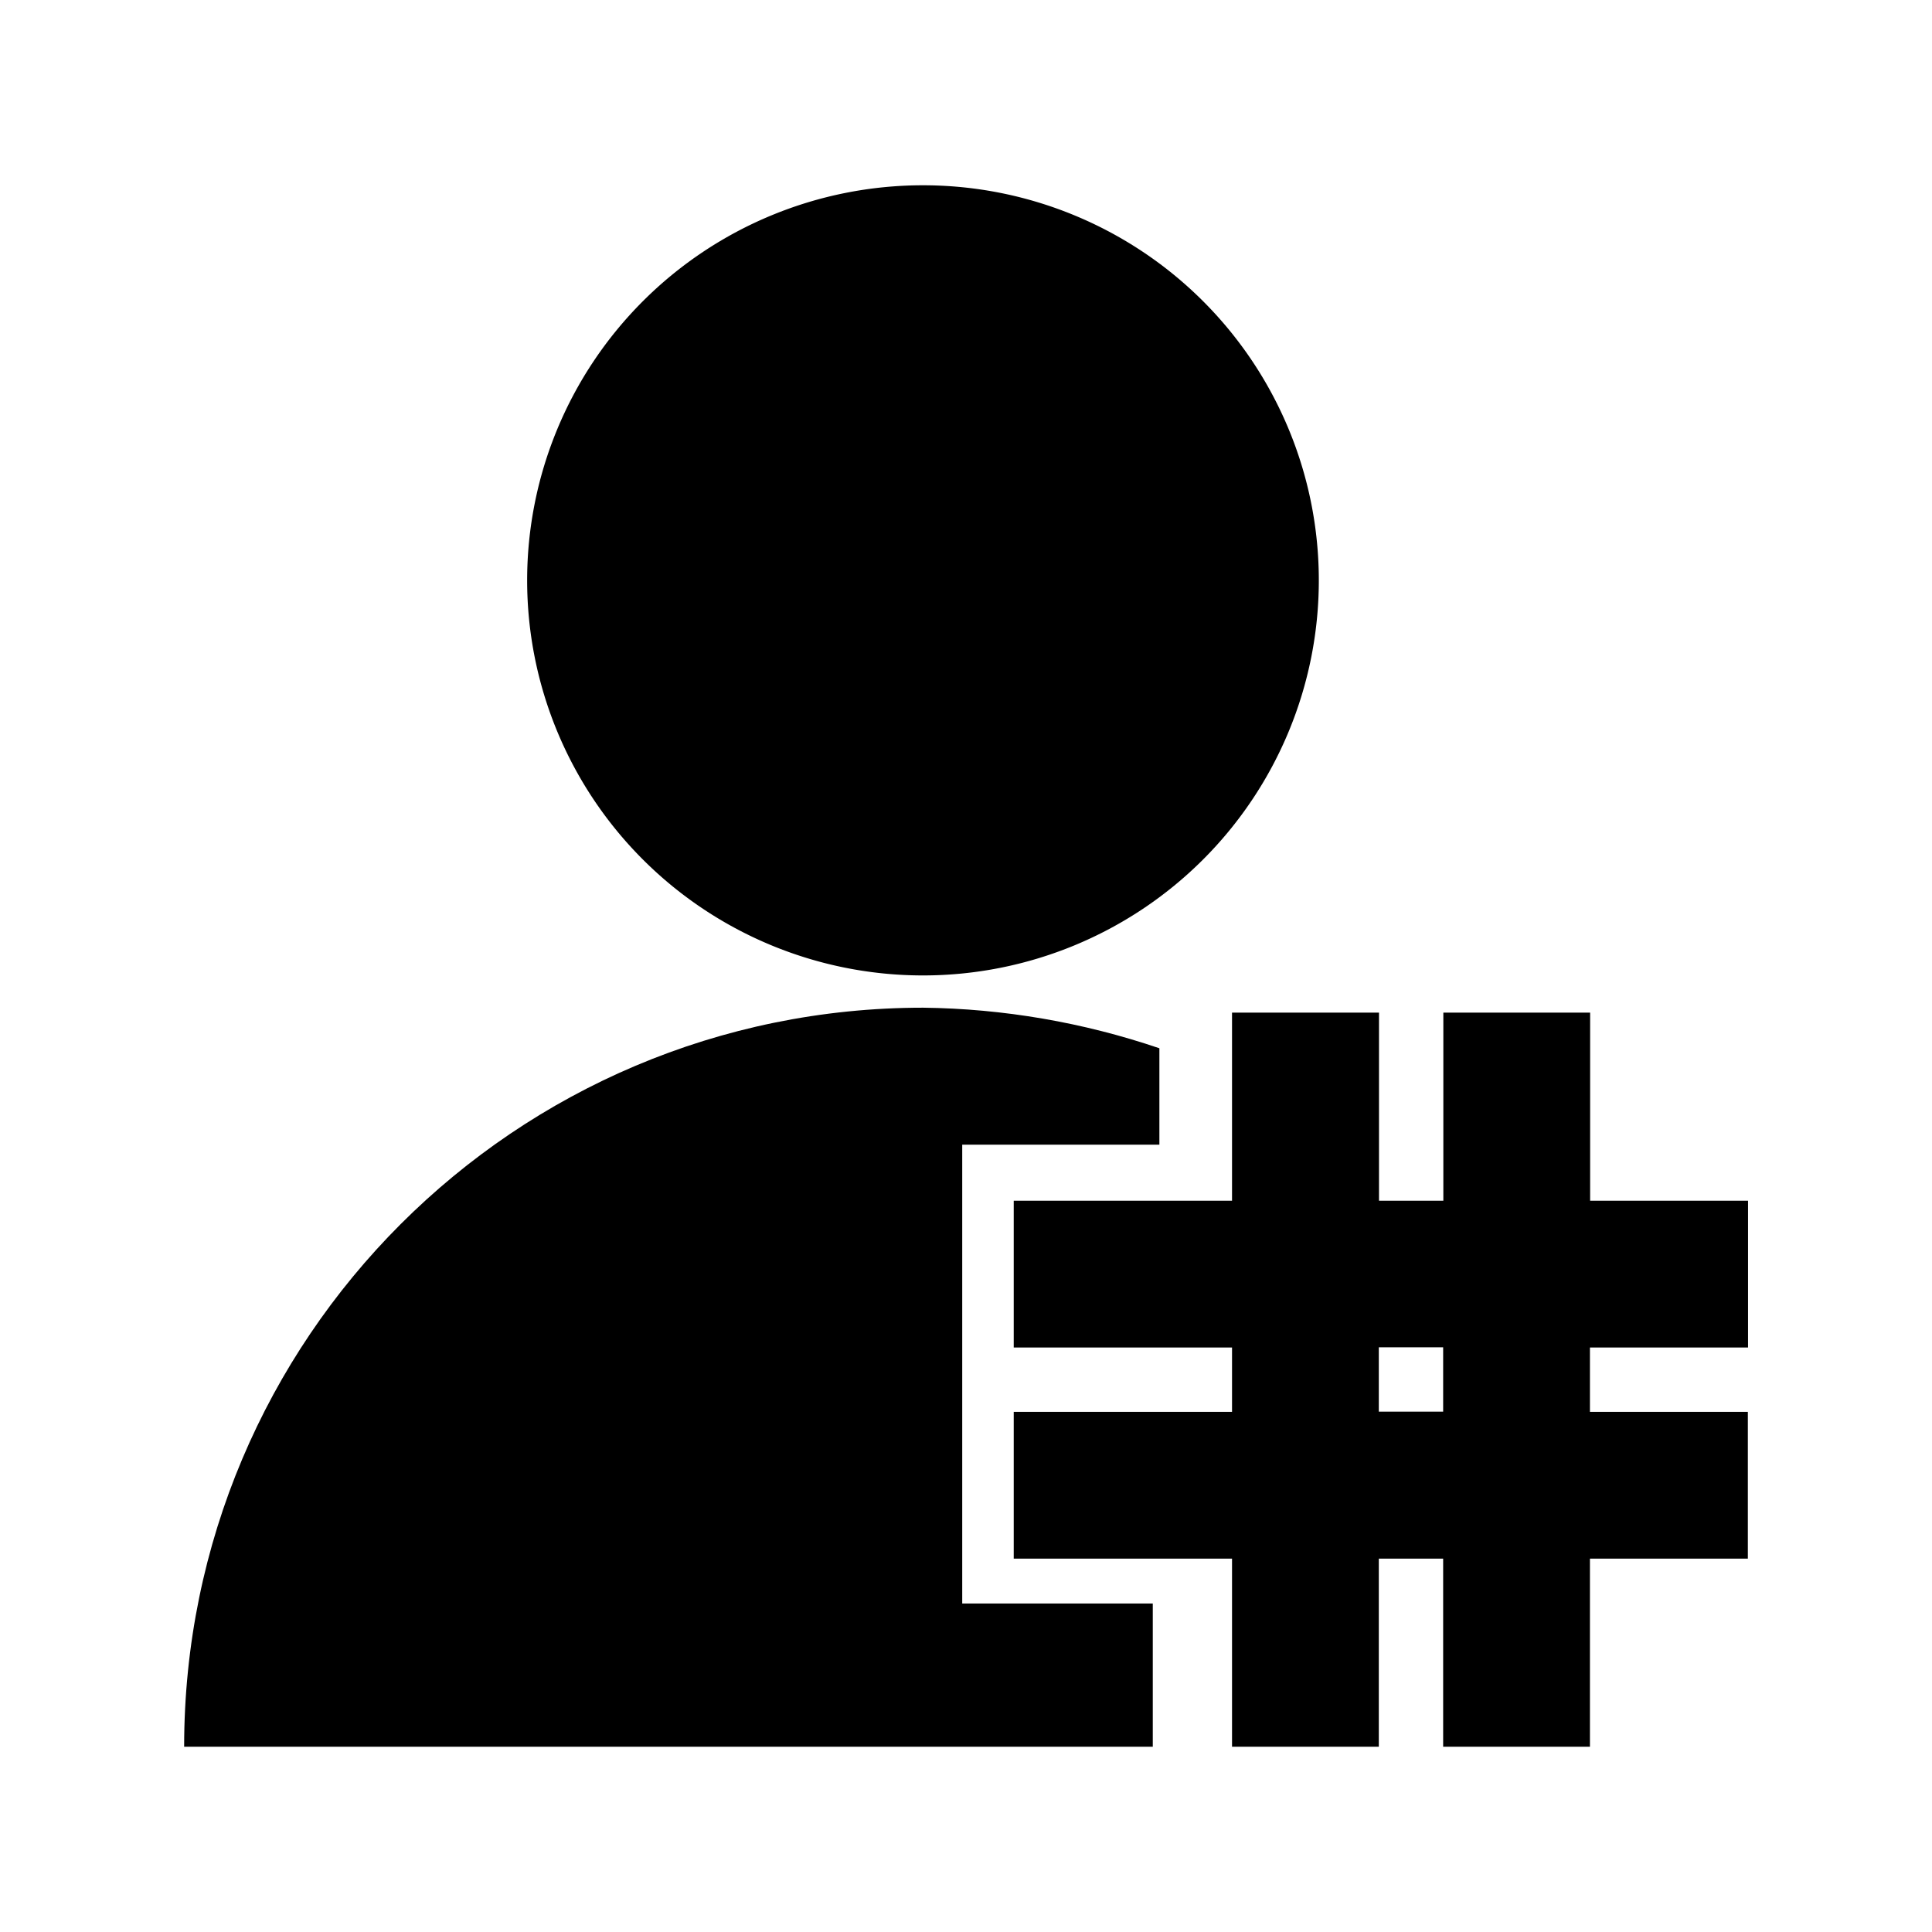 <?xml version="1.0" standalone="no"?><!DOCTYPE svg PUBLIC "-//W3C//DTD SVG 1.1//EN" "http://www.w3.org/Graphics/SVG/1.1/DTD/svg11.dtd"><svg t="1552720357189" class="icon" style="" viewBox="0 0 1024 1024" version="1.1" xmlns="http://www.w3.org/2000/svg" p-id="4622" xmlns:xlink="http://www.w3.org/1999/xlink" width="200" height="200"><defs><style type="text/css"></style></defs><path d="M279.4 307.6a209.8 209.4 0 1 0 419.6 0 209.8 209.4 0 1 0-419.6 0Z" p-id="4623"></path><path d="M510 606.7h104.5v-51.1c-40.3-13.7-82.6-21-125.2-21.5-216.3 0-391.7 175.4-391.7 391.7H611v-75.9H510V606.7z" p-id="4624"></path><path d="M926.5 714.2v-77.8h-83.7v-99.7H765v99.7h-34.1v-99.7H653v99.7H537.3v77.8H653v34.1H537.3v77.8H653v99.7h77.8v-99.7h34.1v99.7h77.8v-99.7h83.7v-77.8h-83.7v-34.1h83.8z m-161.6 34h-34.1v-34.1h34.1v34.1z" p-id="4625"></path></svg>